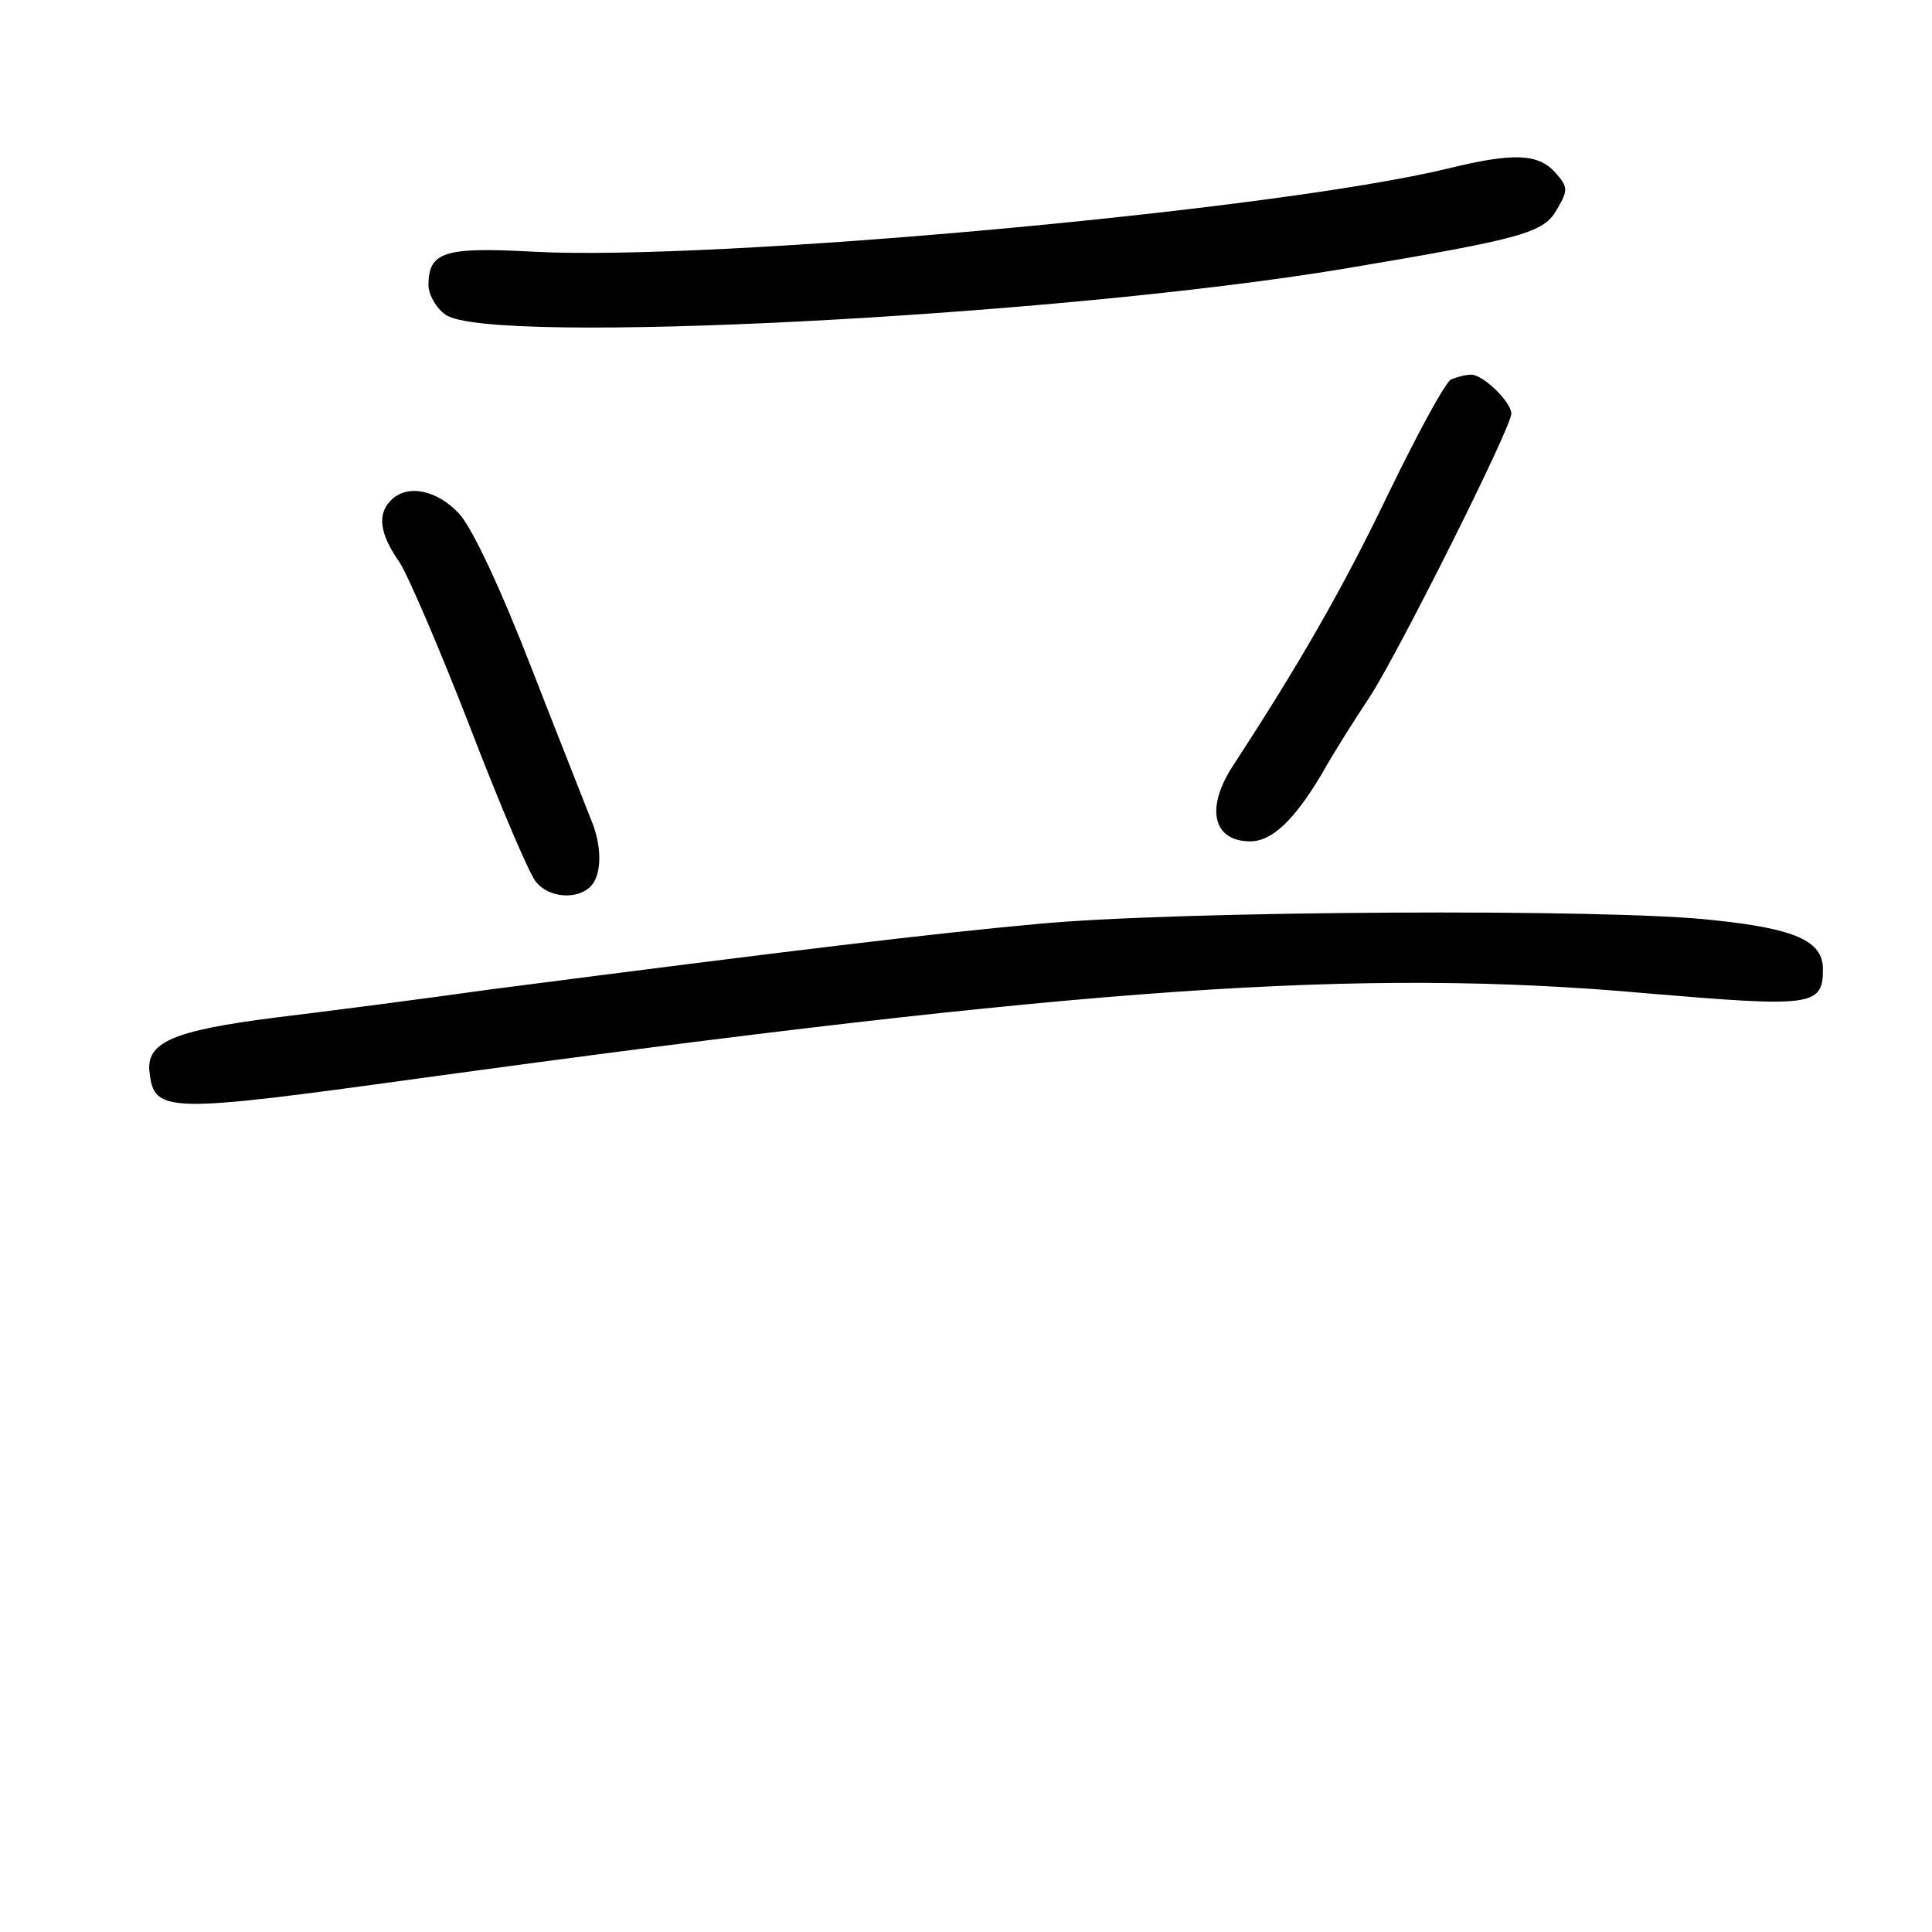 <?xml version="1.0" standalone="no"?>
<!DOCTYPE svg PUBLIC "-//W3C//DTD SVG 20010904//EN"
 "http://www.w3.org/TR/2001/REC-SVG-20010904/DTD/svg10.dtd">
<svg version="1.0" xmlns="http://www.w3.org/2000/svg"
 width="248pt" height="248pt" viewBox="0 0 248 248"
 preserveAspectRatio="xMidYMid meet">
<g transform="translate(0,248) scale(0.1,-0.1)"
fill="#000000" stroke="none">
<path d="M1860 2264 c-221 -54 -948 -120 -1177 -107 -112 6 -133 0 -133 -43 0
-12 10 -30 22 -38 56 -40 786 -2 1153 59 232 39 257 46 274 77 14 24 14 28 -3
47 -22 24 -54 25 -136 5z"/>
<path d="M1863 1993 c-7 -2 -43 -69 -81 -147 -60 -125 -116 -221 -198 -347
-37 -55 -28 -99 21 -99 28 0 57 28 92 87 15 27 43 71 61 98 36 55 182 346 182
364 0 15 -37 51 -52 50 -7 0 -18 -3 -25 -6z"/>
<path d="M502 1838 c-18 -18 -15 -43 11 -80 12 -19 53 -115 91 -213 38 -99 76
-188 84 -197 17 -21 53 -23 70 -6 14 14 15 48 3 80 -5 13 -40 101 -77 196 -41
106 -78 185 -95 203 -28 30 -66 38 -87 17z"/>
<path d="M1332 1294 c-132 -12 -308 -33 -702 -84 -85 -12 -209 -28 -275 -36
-134 -17 -168 -32 -163 -71 6 -52 22 -52 348 -7 853 117 1205 142 1573 109
213 -18 227 -17 227 31 0 36 -35 52 -142 63 -131 15 -688 12 -866 -5z"/>
</g>
</svg>
